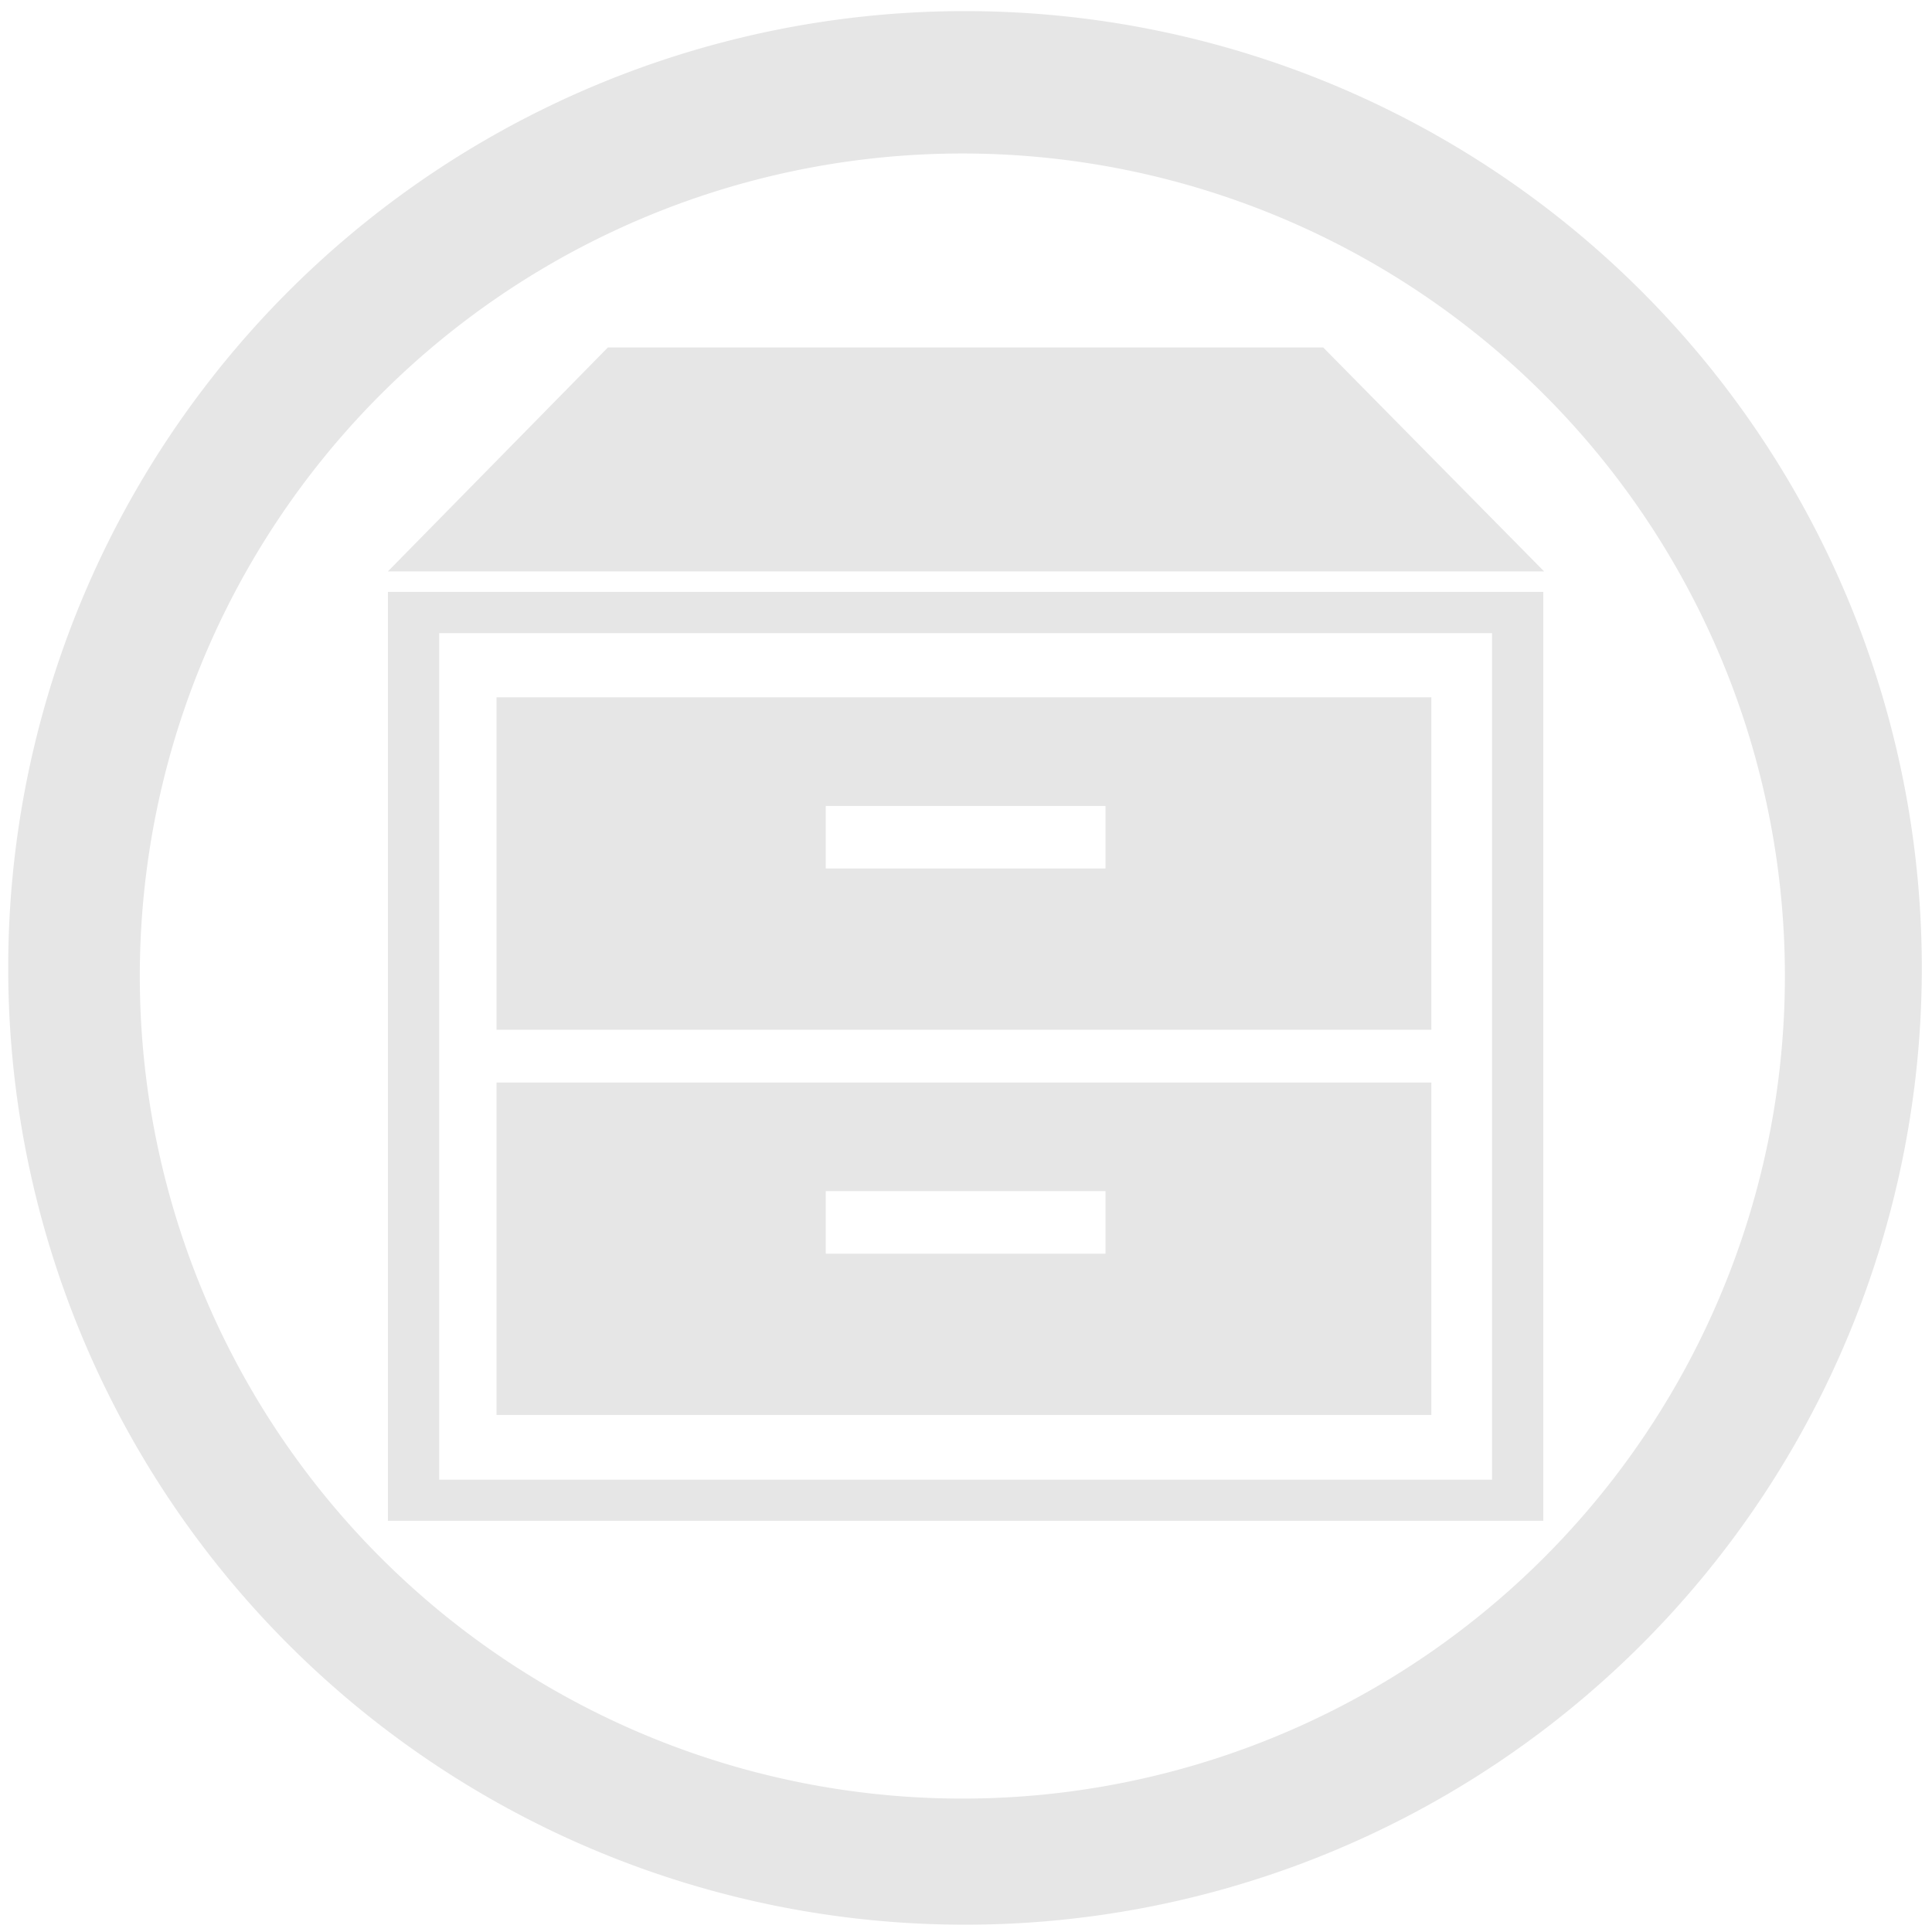 <svg xmlns="http://www.w3.org/2000/svg" width="48" height="48" viewBox="0 0 12.7 12.7">
  <defs>
    <clipPath id="a"/>
  </defs>
  <path fill="#e6e6e6" d="M6.344.073a6.289 6.289 0 0 0-6.29 6.29 6.289 6.289 0 0 0 6.29 6.289 6.289 6.289 0 0 0 6.289-6.289A6.289 6.289 0 0 0 6.344.073zm-.018.936a5.407 5.407 0 0 1 5.407 5.407 5.407 5.407 0 0 1-5.407 5.407A5.407 5.407 0 0 1 .919 6.416 5.407 5.407 0 0 1 6.326 1.009zM3.996 2.284L2.55 3.756H10.15L8.698 2.284H3.996zM2.55 3.891V9.997h7.595V3.891H2.55zm.336.271h6.922v5.565H2.887v-5.565zm.378.422v2.185h6.145V4.584H3.264zm2.164.714h1.839v.411H5.428V5.298zm-2.164 1.818v2.185h6.145v-2.185h-6.145zm2.164.714h1.839v.411H5.428v-.411z"/>
</svg>
